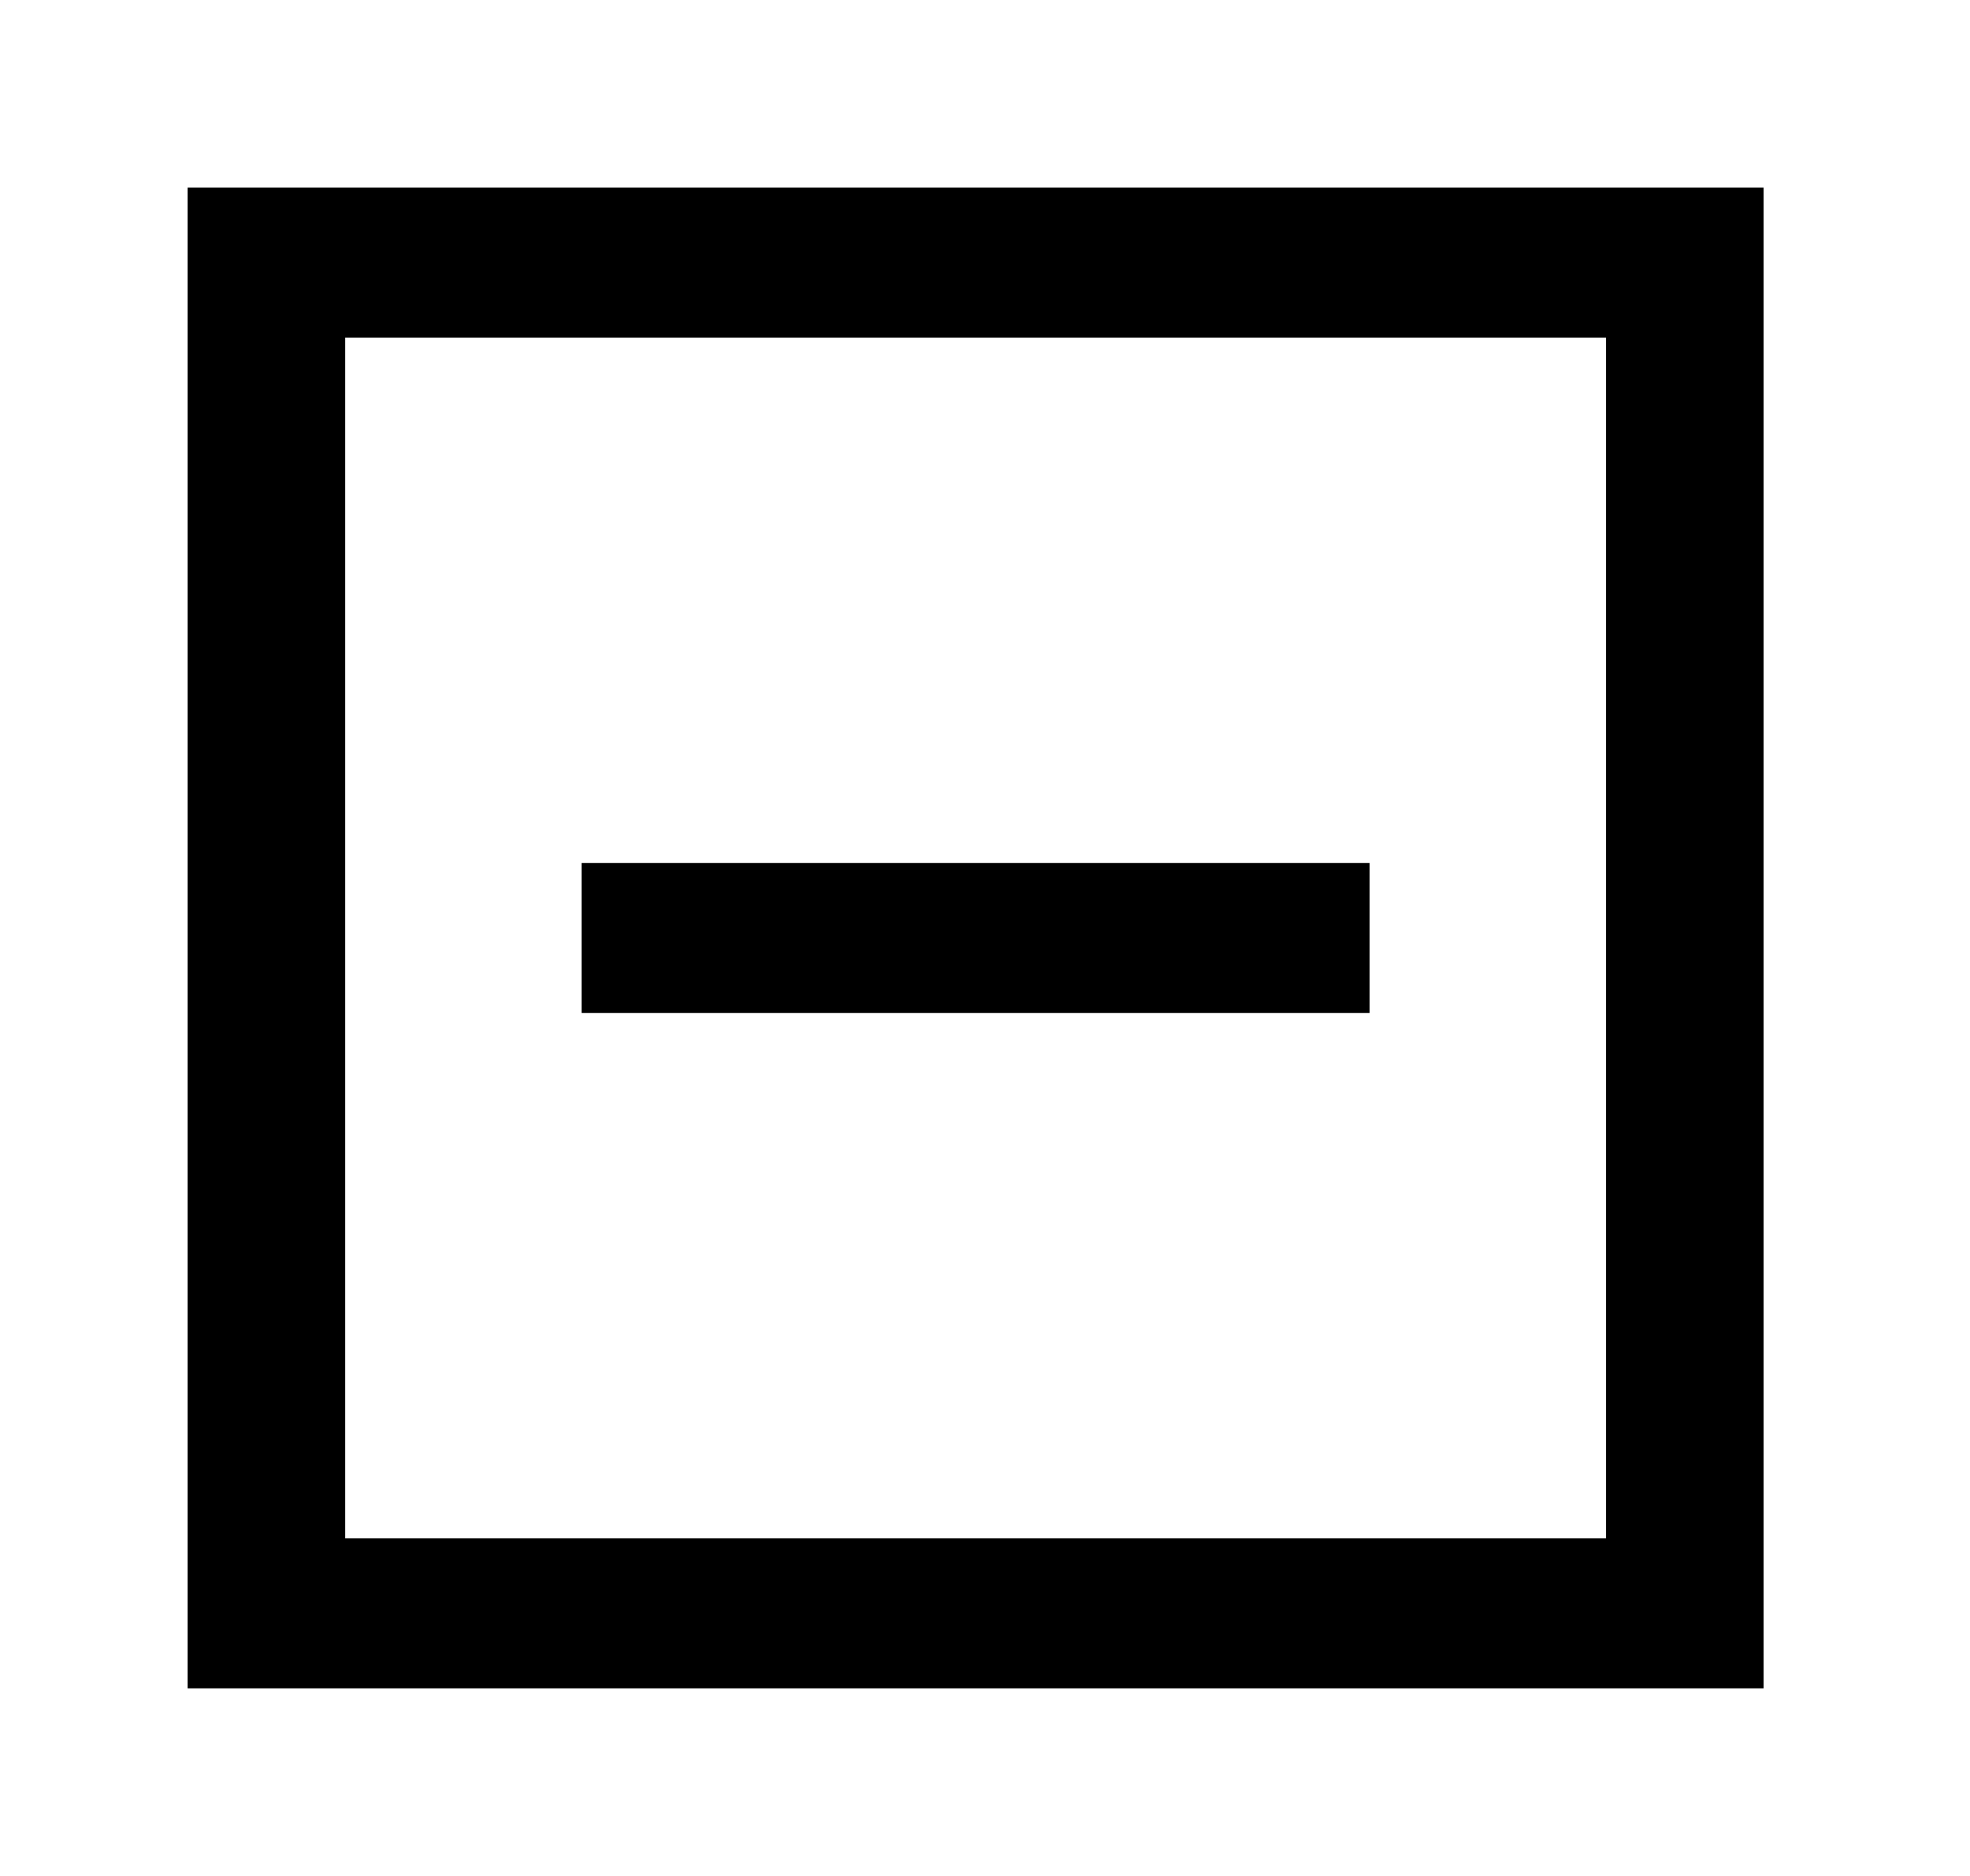 <!-- Generated by IcoMoon.io -->
<svg version="1.1" xmlns="http://www.w3.org/2000/svg" width="42" height="40" viewBox="0 0 42 40">
<title>mp-minus-</title>
<path d="M7.36 32.8v-25.6h26.88v25.6h-26.88zM4 36h33.6v-32h-33.6v32zM12.4 21.6v-3.2h16.8v3.2h-16.8z"></path>
</svg>
